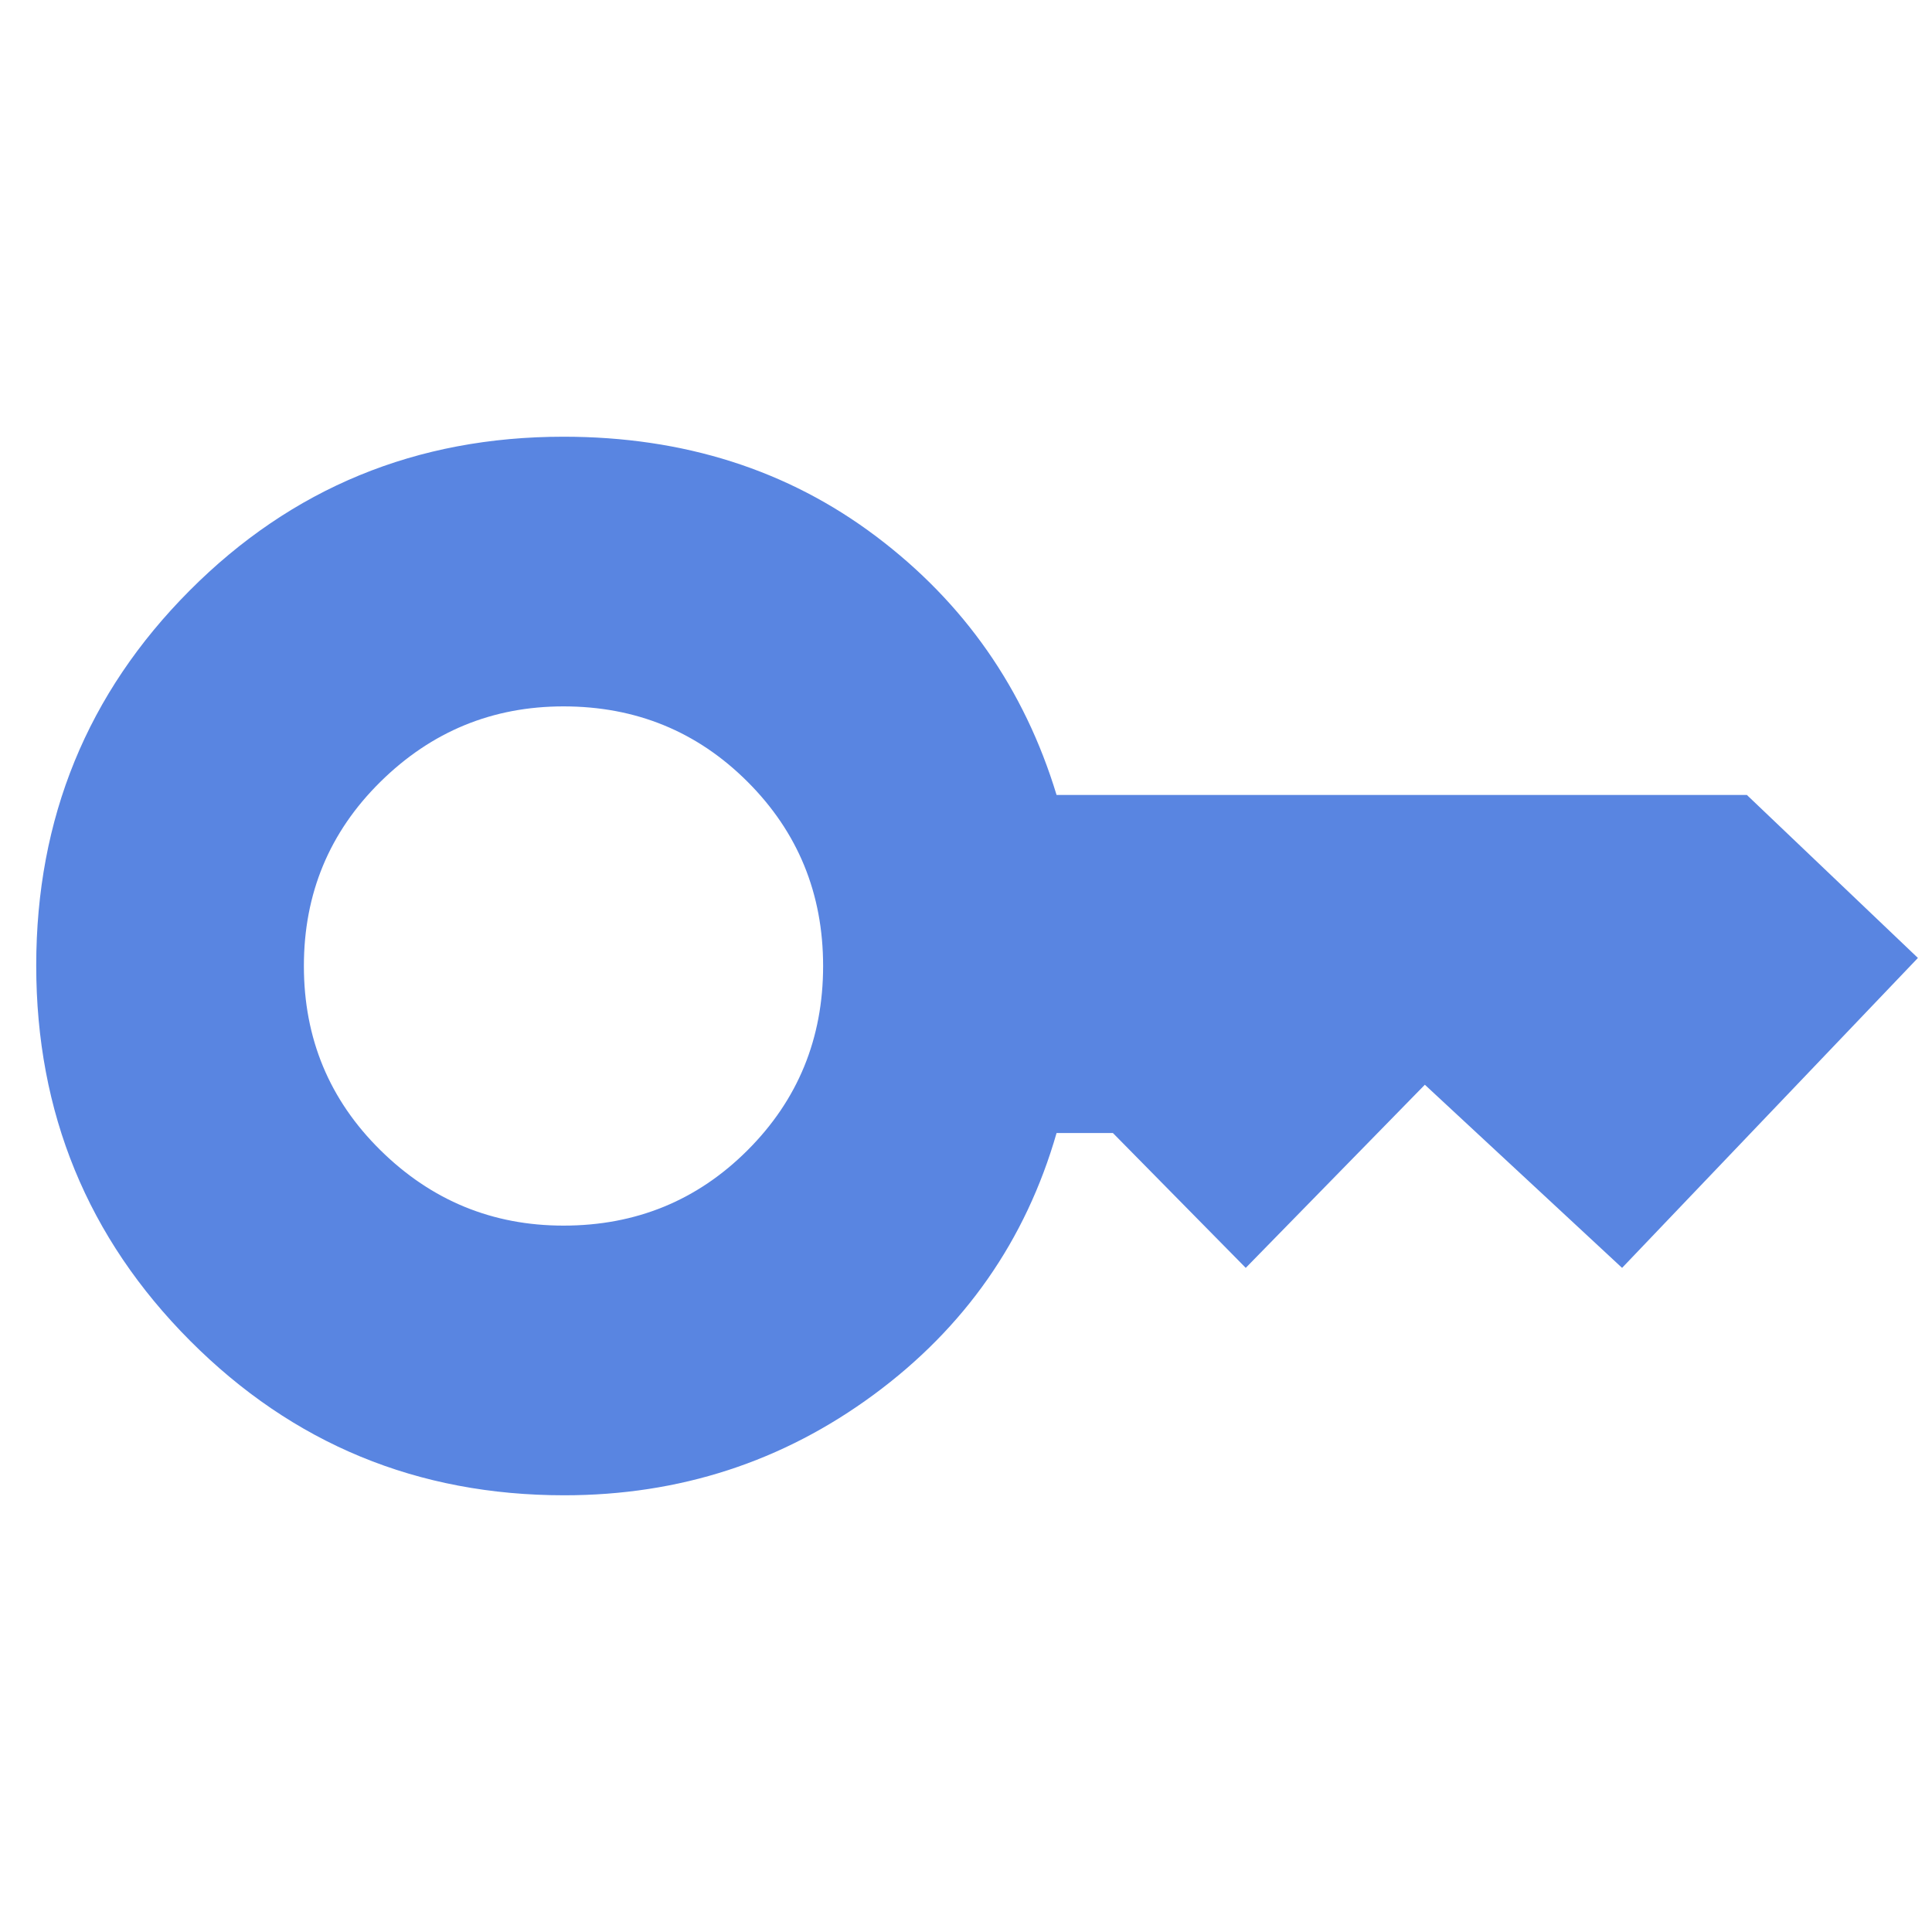 <svg xmlns="http://www.w3.org/2000/svg" height="48px" viewBox="0 -960 960 960" width="48px" fill="#5985E1"><path d="M280-351q54 0 91.5-37.5T409-480q0-54-37.5-91.5T280-609q-53 0-91 37.5T151-480q0 54 38 91.5t91 37.5Zm.34 134Q171-217 94.5-293.74 18-370.47 18-480.24 18-590 94.17-666.5 170.33-743 280-743q89.59 0 155.3 49.5Q501-644 525-565h343l85 81-147 154-98-91-89 91-66-67h-28q-23 80-90.85 130t-153.81 50Z"/></svg>